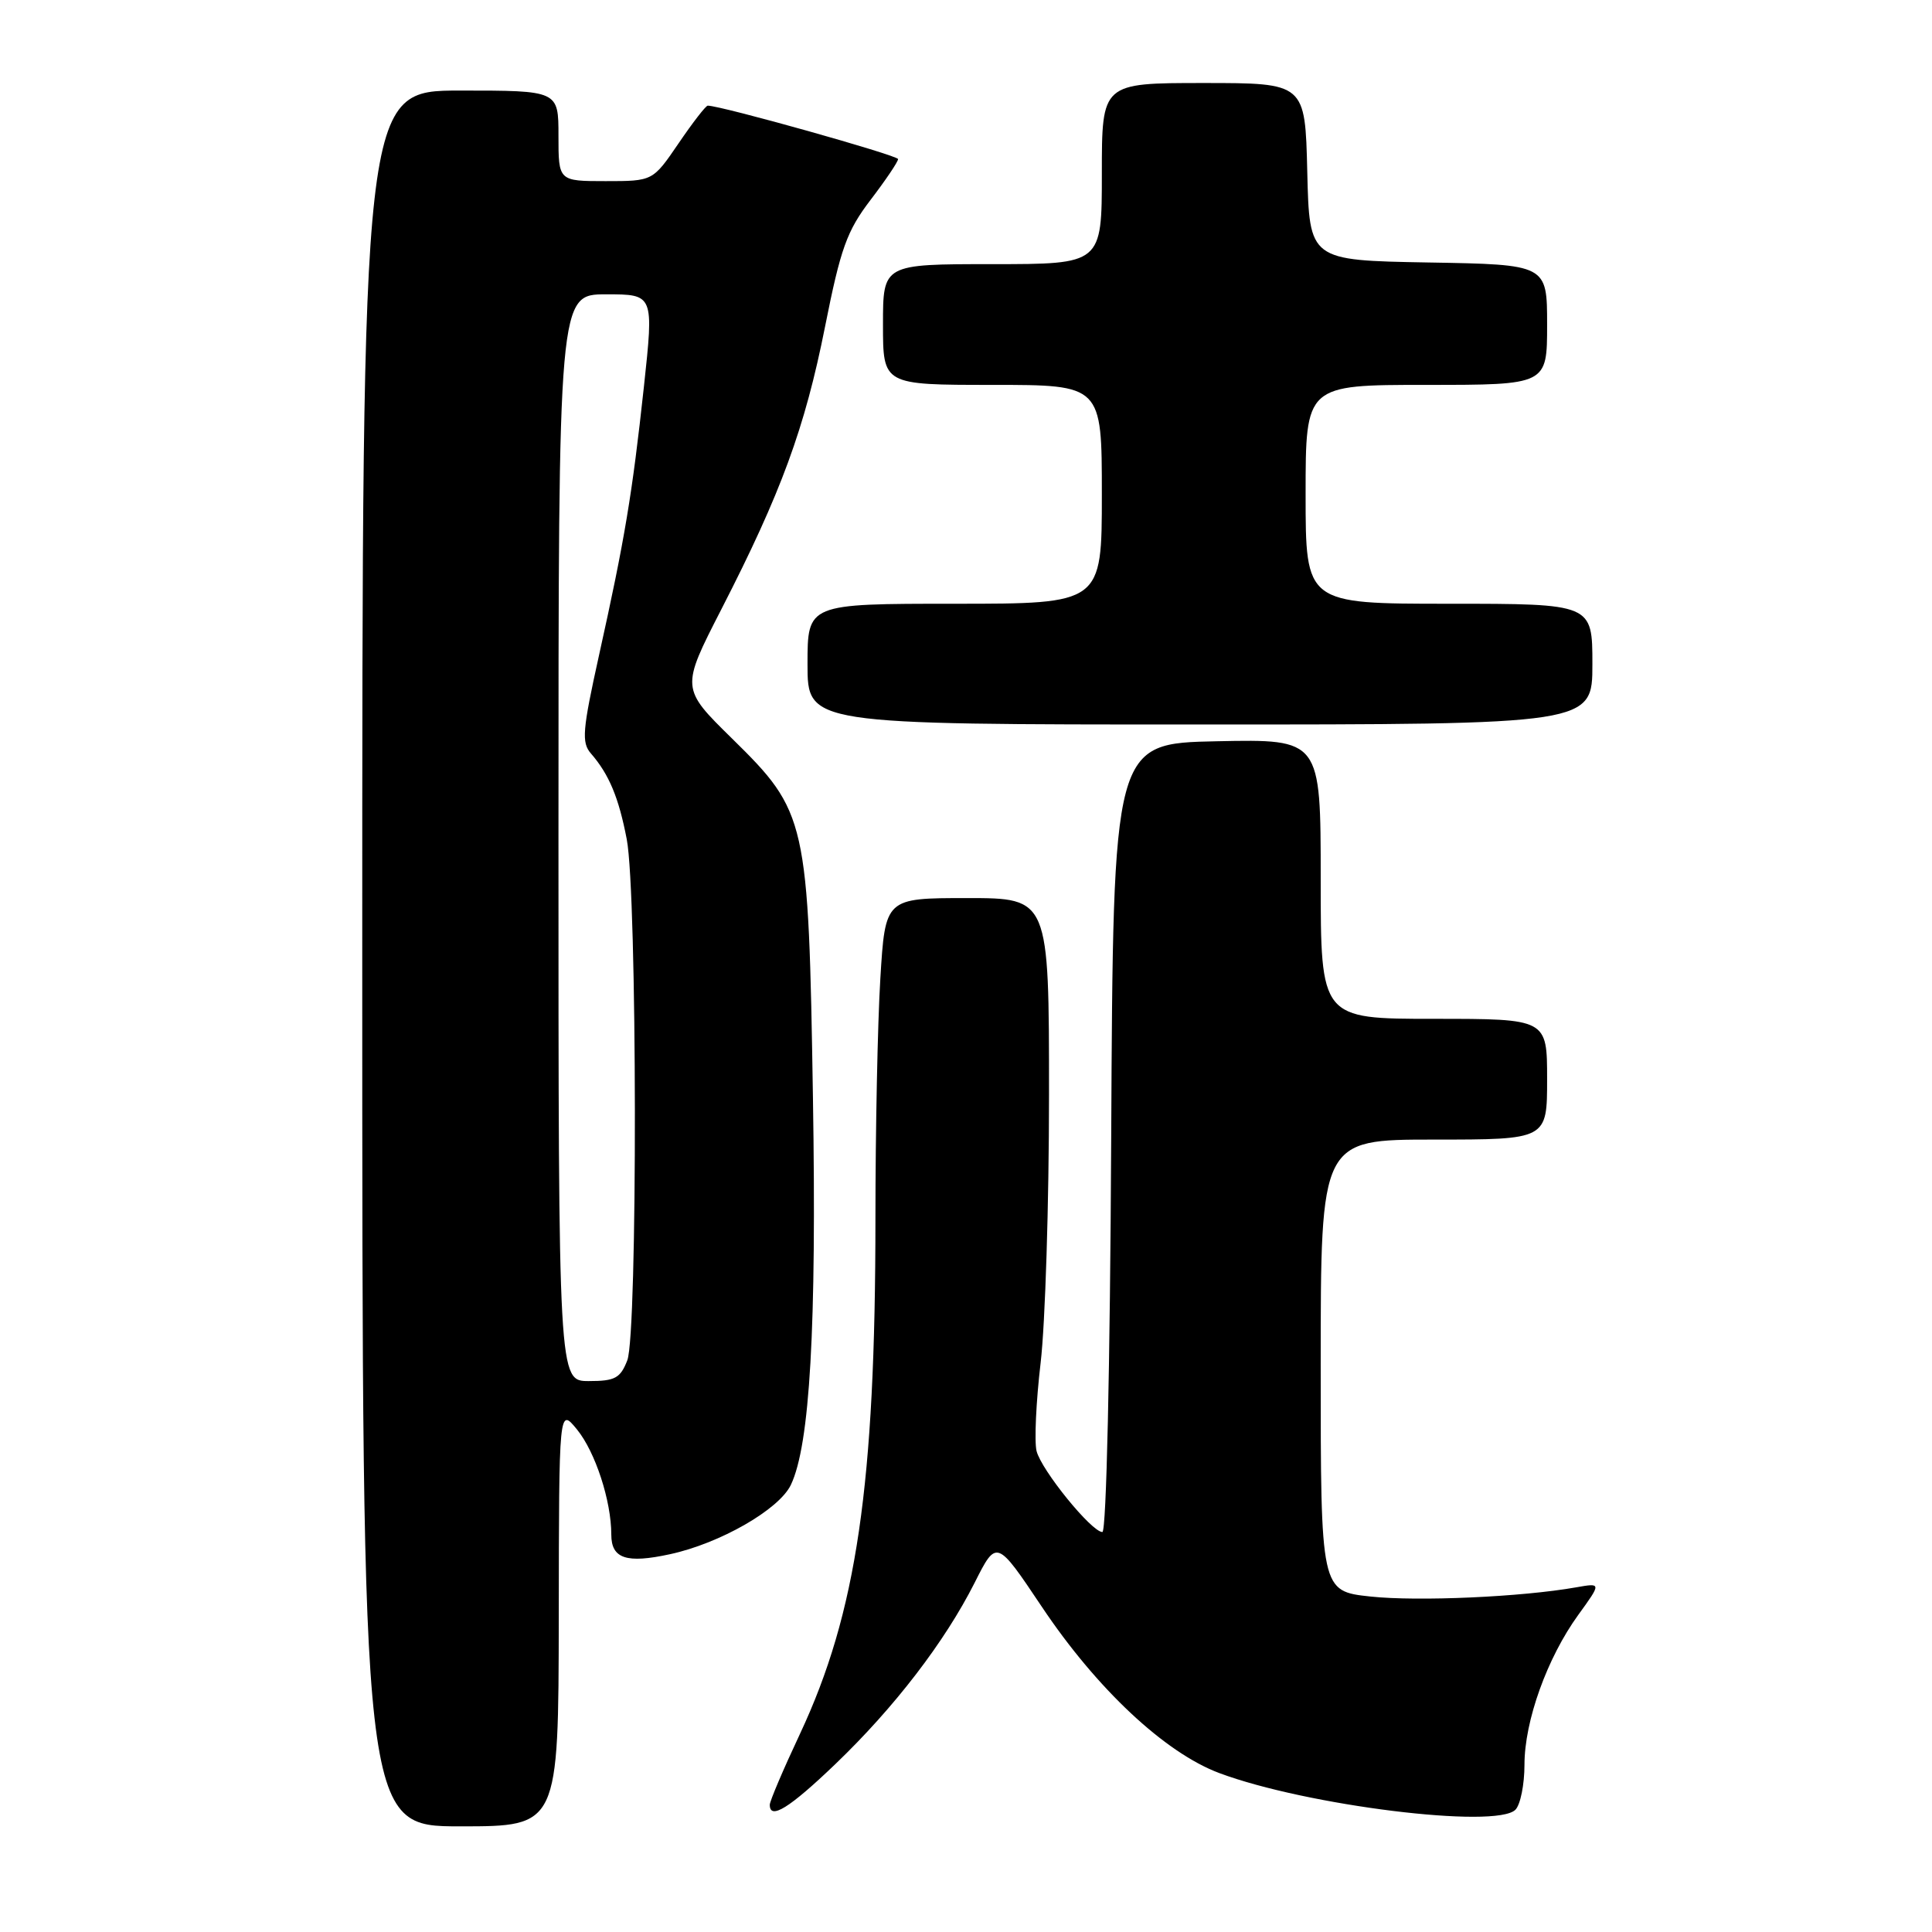 <?xml version="1.0" encoding="UTF-8" standalone="no"?>
<!DOCTYPE svg PUBLIC "-//W3C//DTD SVG 1.1//EN" "http://www.w3.org/Graphics/SVG/1.1/DTD/svg11.dtd" >
<svg xmlns="http://www.w3.org/2000/svg" xmlns:xlink="http://www.w3.org/1999/xlink" version="1.1" viewBox="0 0 256 256">
 <g >
 <path fill="currentColor"
d=" M 74.04 214.25 C 74.07 186.50 74.07 186.50 76.46 189.42 C 78.88 192.39 81.00 198.87 81.00 203.34 C 81.00 206.53 83.00 207.20 88.78 205.94 C 95.40 204.51 103.23 200.02 104.79 196.76 C 107.32 191.48 108.21 175.88 107.72 145.50 C 107.13 108.52 106.92 107.61 97.00 97.86 C 90.22 91.20 90.22 91.20 95.58 80.74 C 103.51 65.29 106.65 56.72 109.32 43.30 C 111.39 32.89 112.21 30.61 115.36 26.48 C 117.36 23.86 119.00 21.43 119.00 21.08 C 119.00 20.59 95.55 14.00 93.78 14.00 C 93.52 14.00 91.78 16.25 89.91 19.00 C 86.50 24.00 86.50 24.00 80.25 24.00 C 74.00 24.00 74.00 24.00 74.00 18.00 C 74.00 12.00 74.00 12.00 61.00 12.00 C 48.00 12.00 48.00 12.00 48.00 127.00 C 48.00 242.00 48.00 242.00 61.00 242.00 C 74.00 242.00 74.00 242.00 74.04 214.25 Z  M 200.80 239.80 C 201.46 239.14 202.00 236.46 202.00 233.84 C 202.00 228.04 205.00 219.68 209.13 213.98 C 212.20 209.74 212.20 209.74 208.85 210.33 C 201.63 211.61 187.90 212.22 181.61 211.55 C 175.00 210.84 175.00 210.84 175.00 180.92 C 175.00 151.00 175.00 151.00 190.00 151.00 C 205.00 151.00 205.00 151.00 205.00 143.00 C 205.00 135.00 205.00 135.00 190.00 135.00 C 175.00 135.00 175.00 135.00 175.00 116.47 C 175.00 97.94 175.00 97.94 161.25 98.22 C 147.50 98.50 147.50 98.50 147.24 150.75 C 147.09 181.41 146.60 203.00 146.07 203.00 C 144.64 203.00 137.99 194.81 137.35 192.27 C 137.04 191.01 137.28 185.75 137.89 180.57 C 138.50 175.40 139.00 159.42 139.00 145.08 C 139.00 119.00 139.00 119.00 128.15 119.00 C 117.30 119.00 117.30 119.00 116.65 129.66 C 116.29 135.52 116.00 149.80 116.00 161.41 C 116.00 196.76 113.52 213.70 105.99 229.77 C 103.79 234.45 102.00 238.66 102.00 239.14 C 102.00 241.20 104.61 239.58 110.69 233.75 C 118.53 226.23 125.18 217.56 129.14 209.73 C 132.05 203.95 132.05 203.95 138.05 212.91 C 145.31 223.77 154.35 232.24 161.56 234.94 C 173.11 239.26 198.23 242.37 200.80 239.80 Z  M 211.00 88.00 C 211.00 80.00 211.00 80.00 192.00 80.00 C 173.00 80.00 173.00 80.00 173.00 65.50 C 173.00 51.00 173.00 51.00 189.00 51.00 C 205.00 51.00 205.00 51.00 205.00 43.03 C 205.00 35.05 205.00 35.05 189.25 34.78 C 173.50 34.50 173.50 34.50 173.22 22.75 C 172.94 11.00 172.94 11.00 159.47 11.00 C 146.00 11.00 146.00 11.00 146.00 23.00 C 146.00 35.00 146.00 35.00 131.50 35.00 C 117.00 35.00 117.00 35.00 117.00 43.00 C 117.00 51.00 117.00 51.00 131.50 51.00 C 146.00 51.00 146.00 51.00 146.00 65.50 C 146.00 80.00 146.00 80.00 126.50 80.00 C 107.00 80.00 107.00 80.00 107.00 88.00 C 107.00 96.00 107.00 96.00 159.00 96.00 C 211.00 96.00 211.00 96.00 211.00 88.00 Z  M 74.00 111.00 C 74.00 39.00 74.00 39.00 80.32 39.00 C 86.64 39.00 86.64 39.00 85.32 51.25 C 83.77 65.53 82.80 71.38 79.37 86.84 C 77.17 96.78 77.04 98.39 78.30 99.84 C 80.71 102.61 81.99 105.69 83.05 111.22 C 84.44 118.53 84.50 176.71 83.12 180.25 C 82.20 182.62 81.49 183.00 78.02 183.00 C 74.00 183.00 74.00 183.00 74.00 111.00 Z "/>
</g>
</svg>